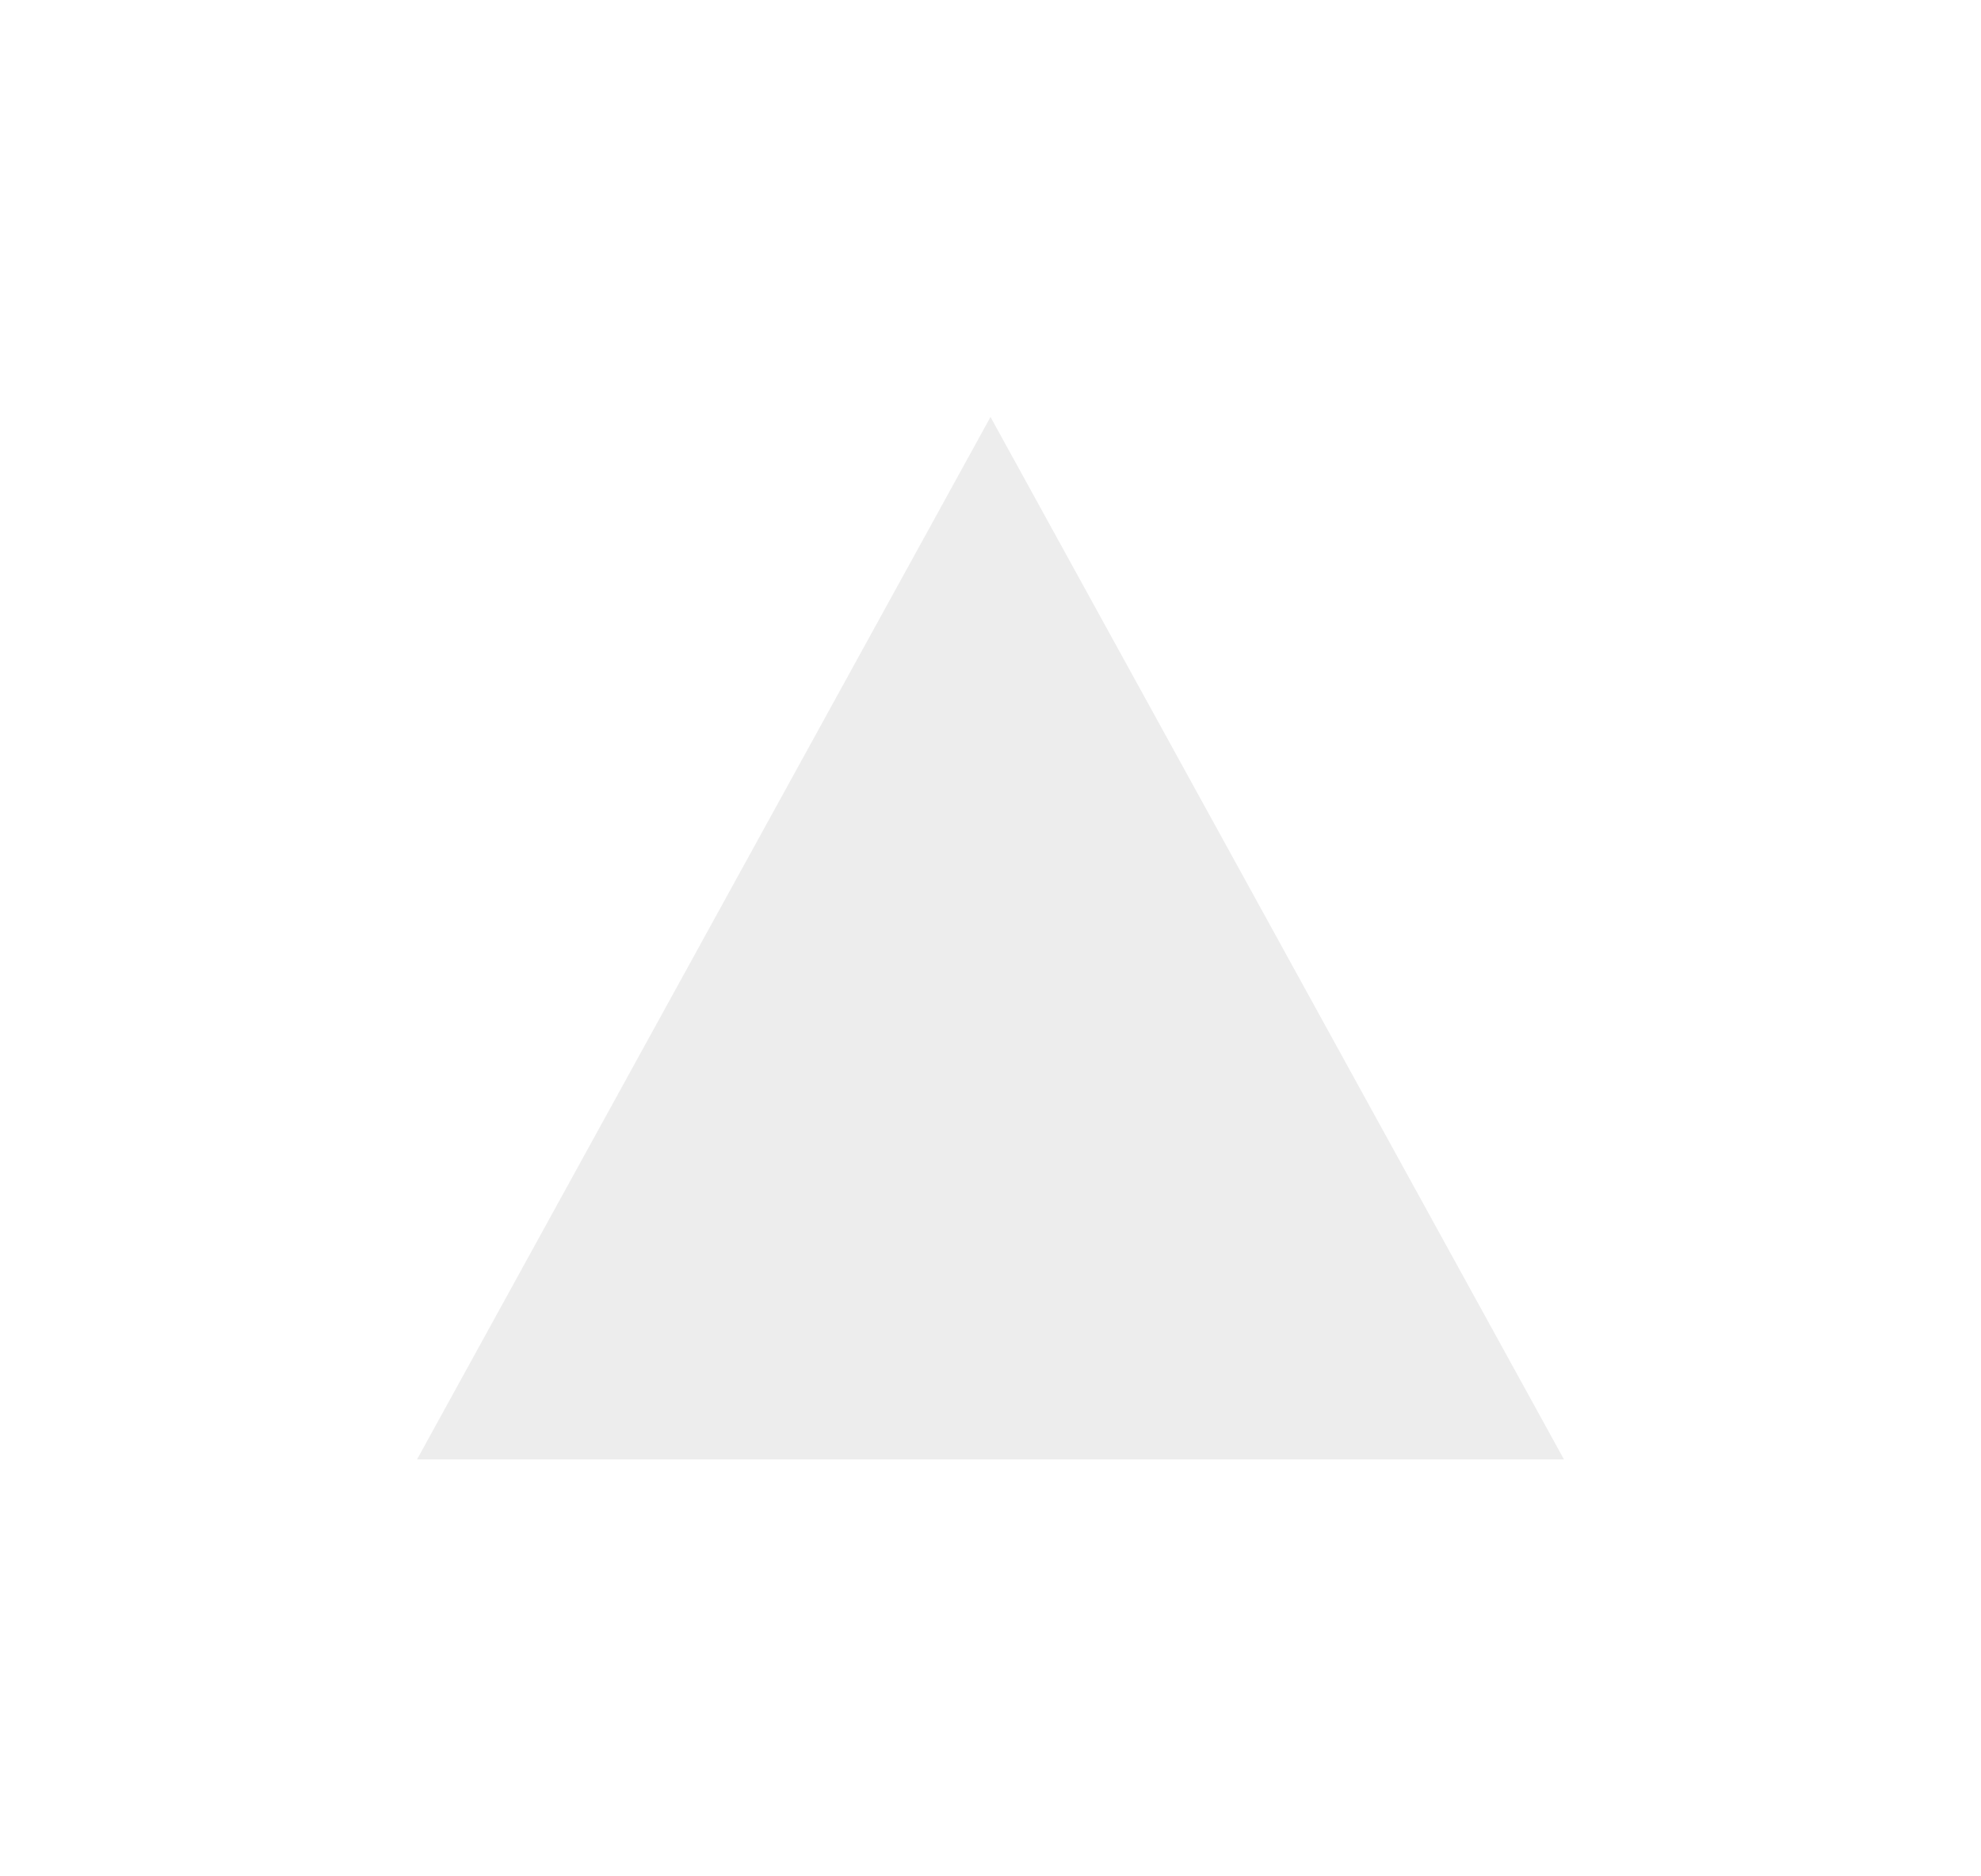 <svg width="19" height="18" viewBox="0 0 19 18" fill="none" xmlns="http://www.w3.org/2000/svg">
<g opacity="0.2" filter="url(#filter0_d)">
<path d="M9.5 0L4 10H15L9.5 0Z" fill="#A6A6A6"/>
</g>
<defs>
<filter id="filter0_d" x="0" y="0" width="19" height="18" filterUnits="userSpaceOnUse" color-interpolation-filters="sRGB">
<feFlood flood-opacity="0" result="BackgroundImageFix"/>
<feColorMatrix in="SourceAlpha" type="matrix" values="0 0 0 0 0 0 0 0 0 0 0 0 0 0 0 0 0 0 127 0"/>
<feOffset dy="4"/>
<feGaussianBlur stdDeviation="2"/>
<feColorMatrix type="matrix" values="0 0 0 0 0 0 0 0 0 0 0 0 0 0 0 0 0 0 0.25 0"/>
<feBlend mode="normal" in2="BackgroundImageFix" result="effect1_dropShadow"/>
<feBlend mode="normal" in="SourceGraphic" in2="effect1_dropShadow" result="shape"/>
</filter>
</defs>
</svg>
